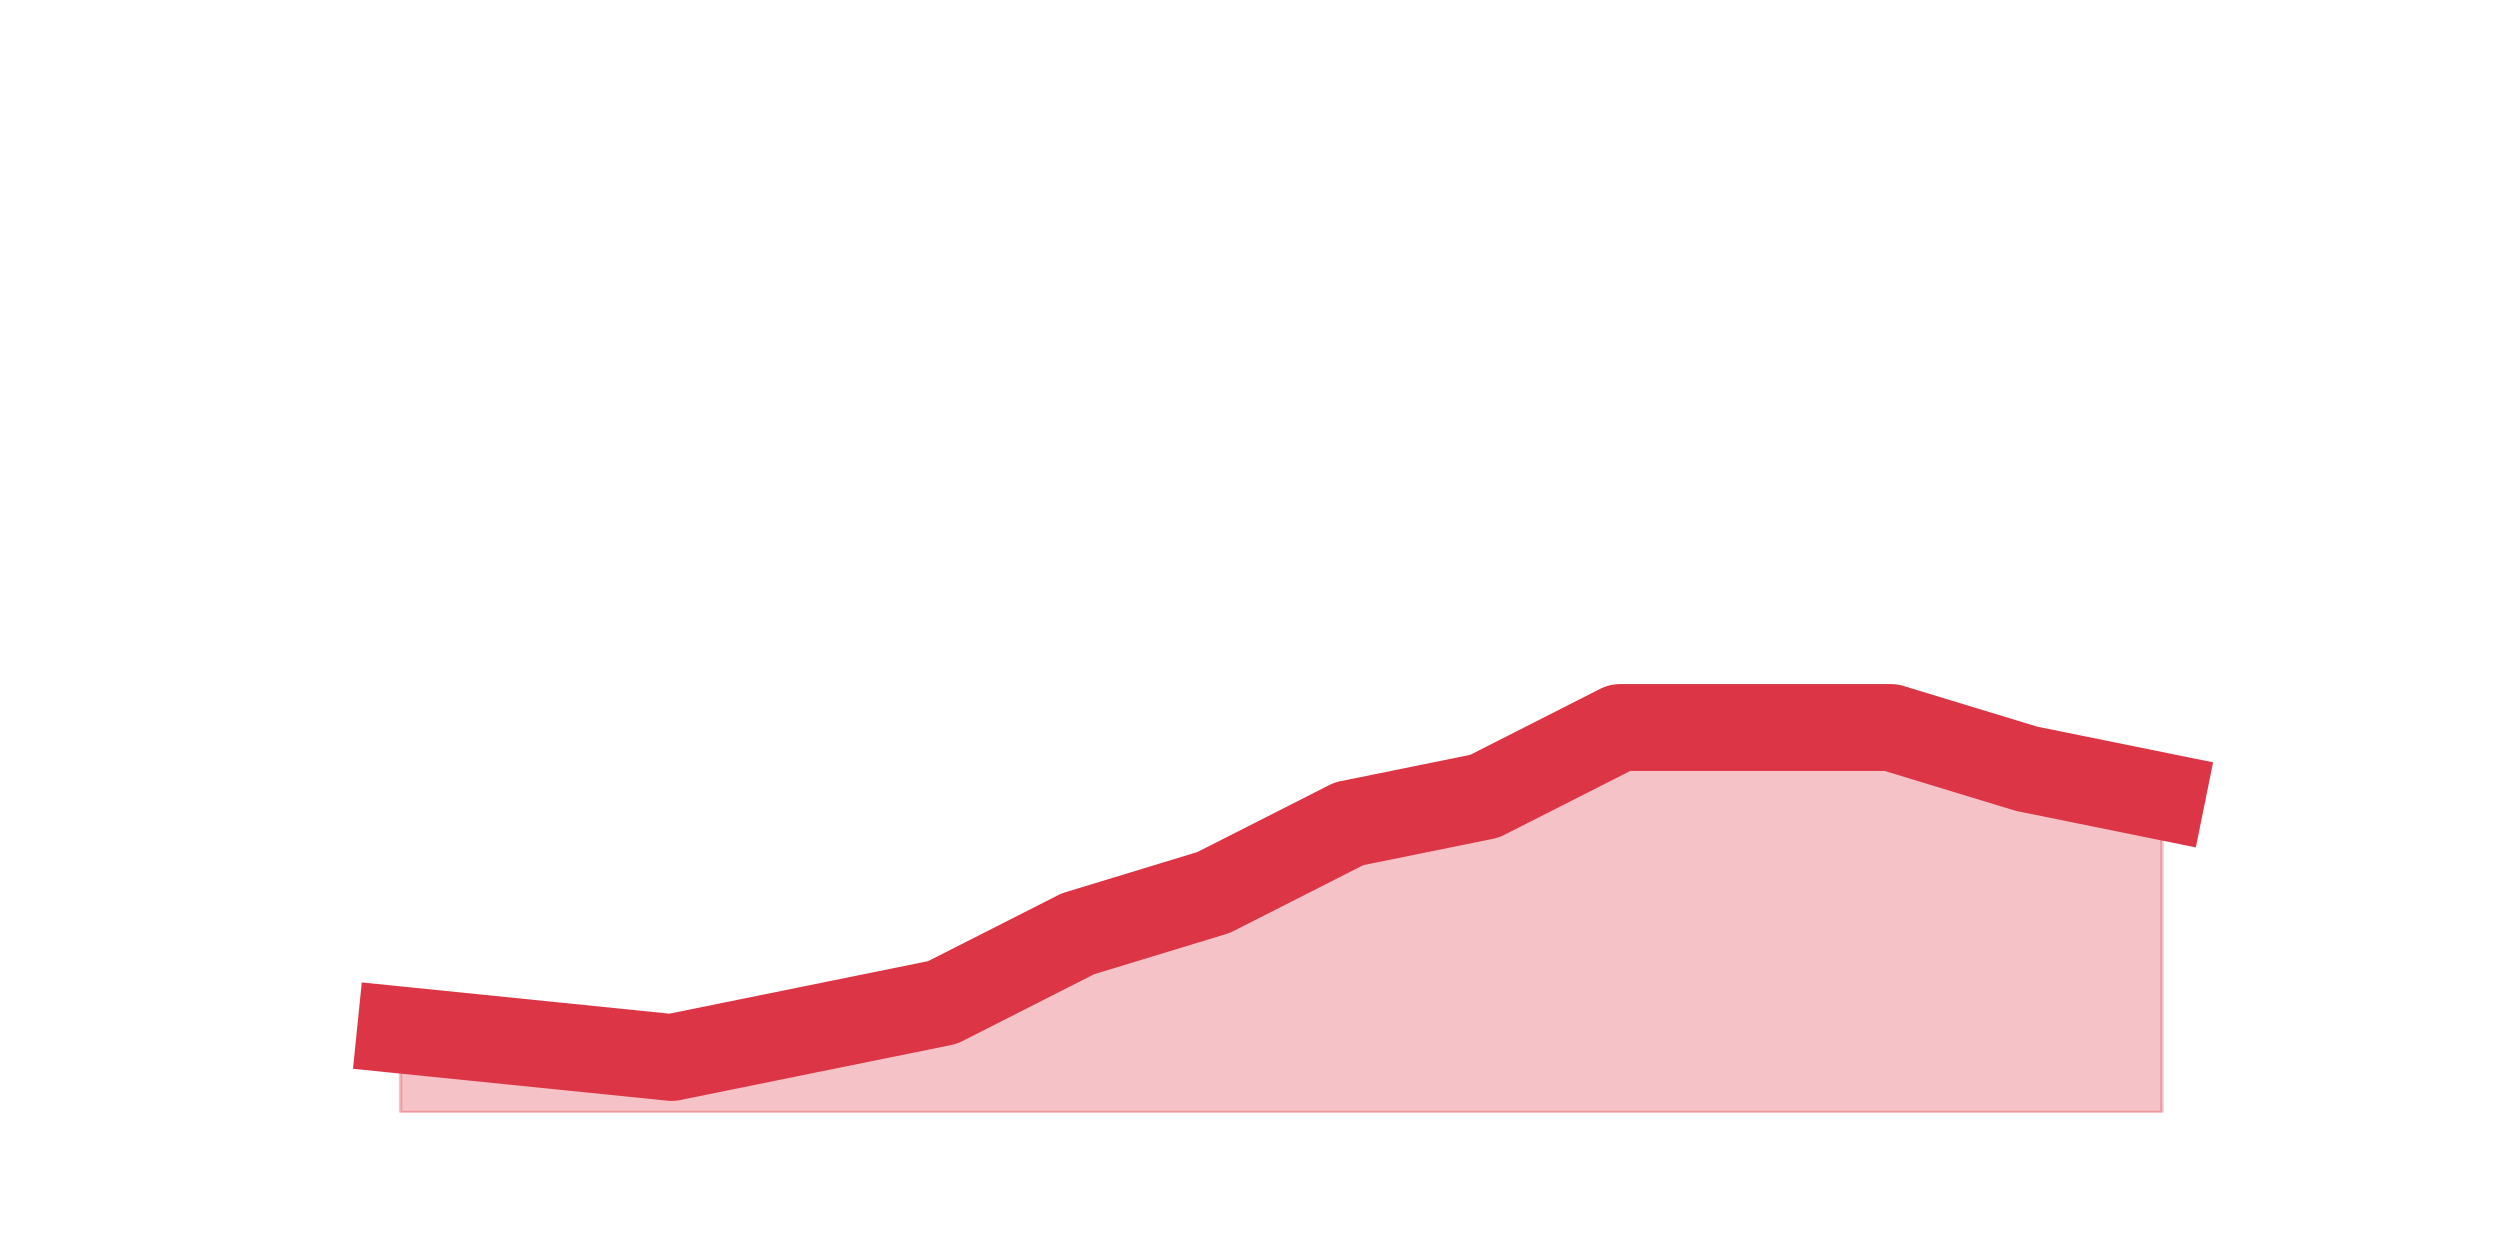 <?xml version="1.0" encoding="utf-8" standalone="no"?>
<!DOCTYPE svg PUBLIC "-//W3C//DTD SVG 1.1//EN"
  "http://www.w3.org/Graphics/SVG/1.1/DTD/svg11.dtd">
<svg height="360pt" version="1.1" viewBox="0 0 720 360" width="720pt" xmlns="http://www.w3.org/2000/svg" xmlns:xlink="http://www.w3.org/1999/xlink">
 <defs>
  <style type="text/css">*{stroke-linecap:butt;stroke-linejoin:round;}</style>
 </defs>
 <g id="figure_1">
  <g id="patch_1">
   <path d="M 0 360 
L 720 360 
L 720 0 
L 0 0 
z
" style="fill:none;"/>
  </g>
  <g id="axes_1">
   <g id="matplotlib.axis_1"/>
   <g id="matplotlib.axis_2"/>
   <g id="PolyCollection_1">
    <defs>
     <path d="M 115.364 -63.36 
L 115.364 -39.6 
L 154.385 -39.6 
L 193.406 -39.6 
L 232.427 -39.6 
L 271.448 -39.6 
L 310.469 -39.6 
L 349.49 -39.6 
L 388.51 -39.6 
L 427.531 -39.6 
L 466.552 -39.6 
L 505.573 -39.6 
L 544.594 -39.6 
L 583.615 -39.6 
L 622.636 -39.6 
L 622.636 -130.68 
L 622.636 -130.68 
L 583.615 -138.6 
L 544.594 -150.48 
L 505.573 -150.48 
L 466.552 -150.48 
L 427.531 -130.68 
L 388.51 -122.76 
L 349.49 -102.96 
L 310.469 -91.08 
L 271.448 -71.28 
L 232.427 -63.36 
L 193.406 -55.44 
L 154.385 -59.4 
L 115.364 -63.36 
z
" id="m7cde87b0d2" style="stroke:#dc3545;stroke-opacity:0.3;"/>
    </defs>
    <g clip-path="url(#p58e57e5e13)">
     <use style="fill:#dc3545;fill-opacity:0.3;stroke:#dc3545;stroke-opacity:0.3;" x="0" xlink:href="#m7cde87b0d2" y="360"/>
    </g>
   </g>
   <g id="line2d_1">
    <path clip-path="url(#p58e57e5e13)" d="M 115.364 296.64 
L 154.385 300.6 
L 193.406 304.56 
L 232.427 296.64 
L 271.448 288.72 
L 310.469 268.92 
L 349.49 257.04 
L 388.51 237.24 
L 427.531 229.32 
L 466.552 209.52 
L 505.573 209.52 
L 544.594 209.52 
L 583.615 221.4 
L 622.636 229.32 
" style="fill:none;stroke:#dc3545;stroke-linecap:square;stroke-width:25;"/>
   </g>
  </g>
 </g>
 <defs>
  <clipPath id="p58e57e5e13">
   <rect height="277.2" width="558" x="90" y="43.2"/>
  </clipPath>
 </defs>
</svg>
